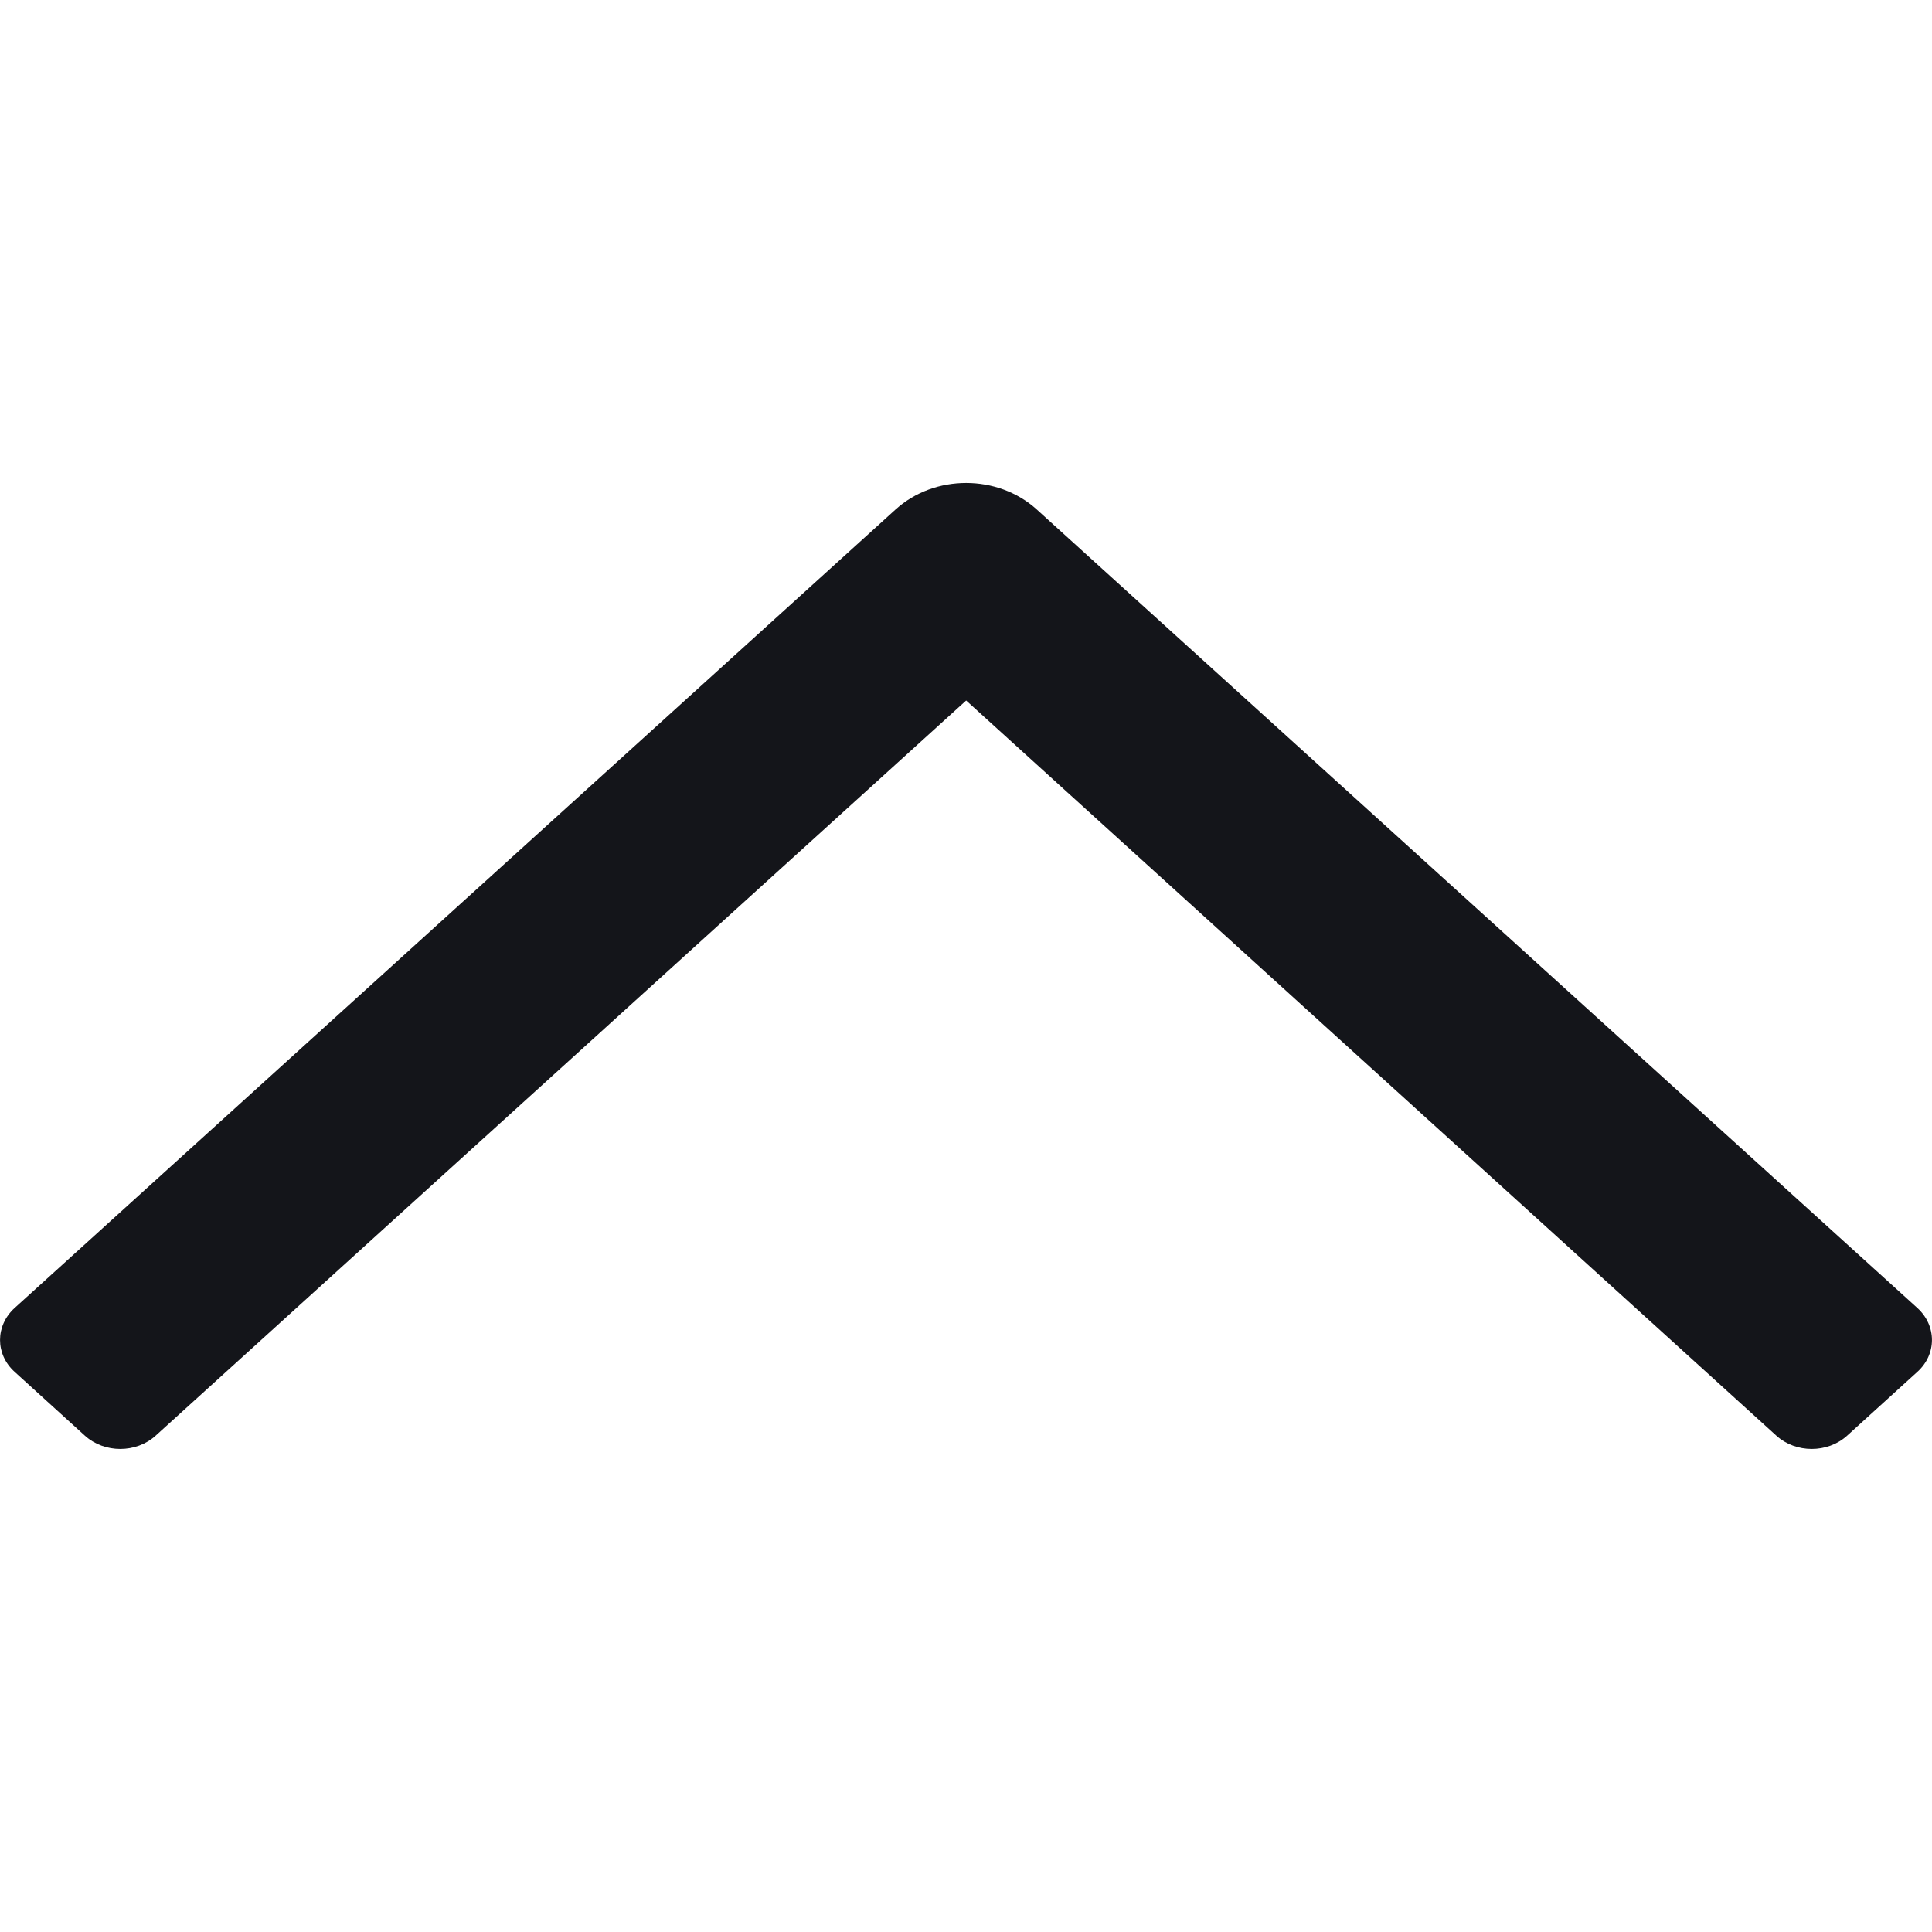 <svg width="12" height="12" viewBox="0 0 12 12" fill="none" xmlns="http://www.w3.org/2000/svg">
<path fill-rule="evenodd" clip-rule="evenodd" d="M0.966 8.918C0.845 9.027 0.649 9.027 0.528 8.918L0.091 8.521C-0.03 8.412 -0.03 8.234 0.091 8.124L5.563 3.164C5.805 2.945 6.197 2.945 6.439 3.164L11.909 8.124C12.03 8.234 12.03 8.412 11.909 8.521L11.472 8.918C11.351 9.027 11.155 9.027 11.034 8.918L6.001 4.351L0.966 8.918Z" fill="#14151A"/>
</svg>

